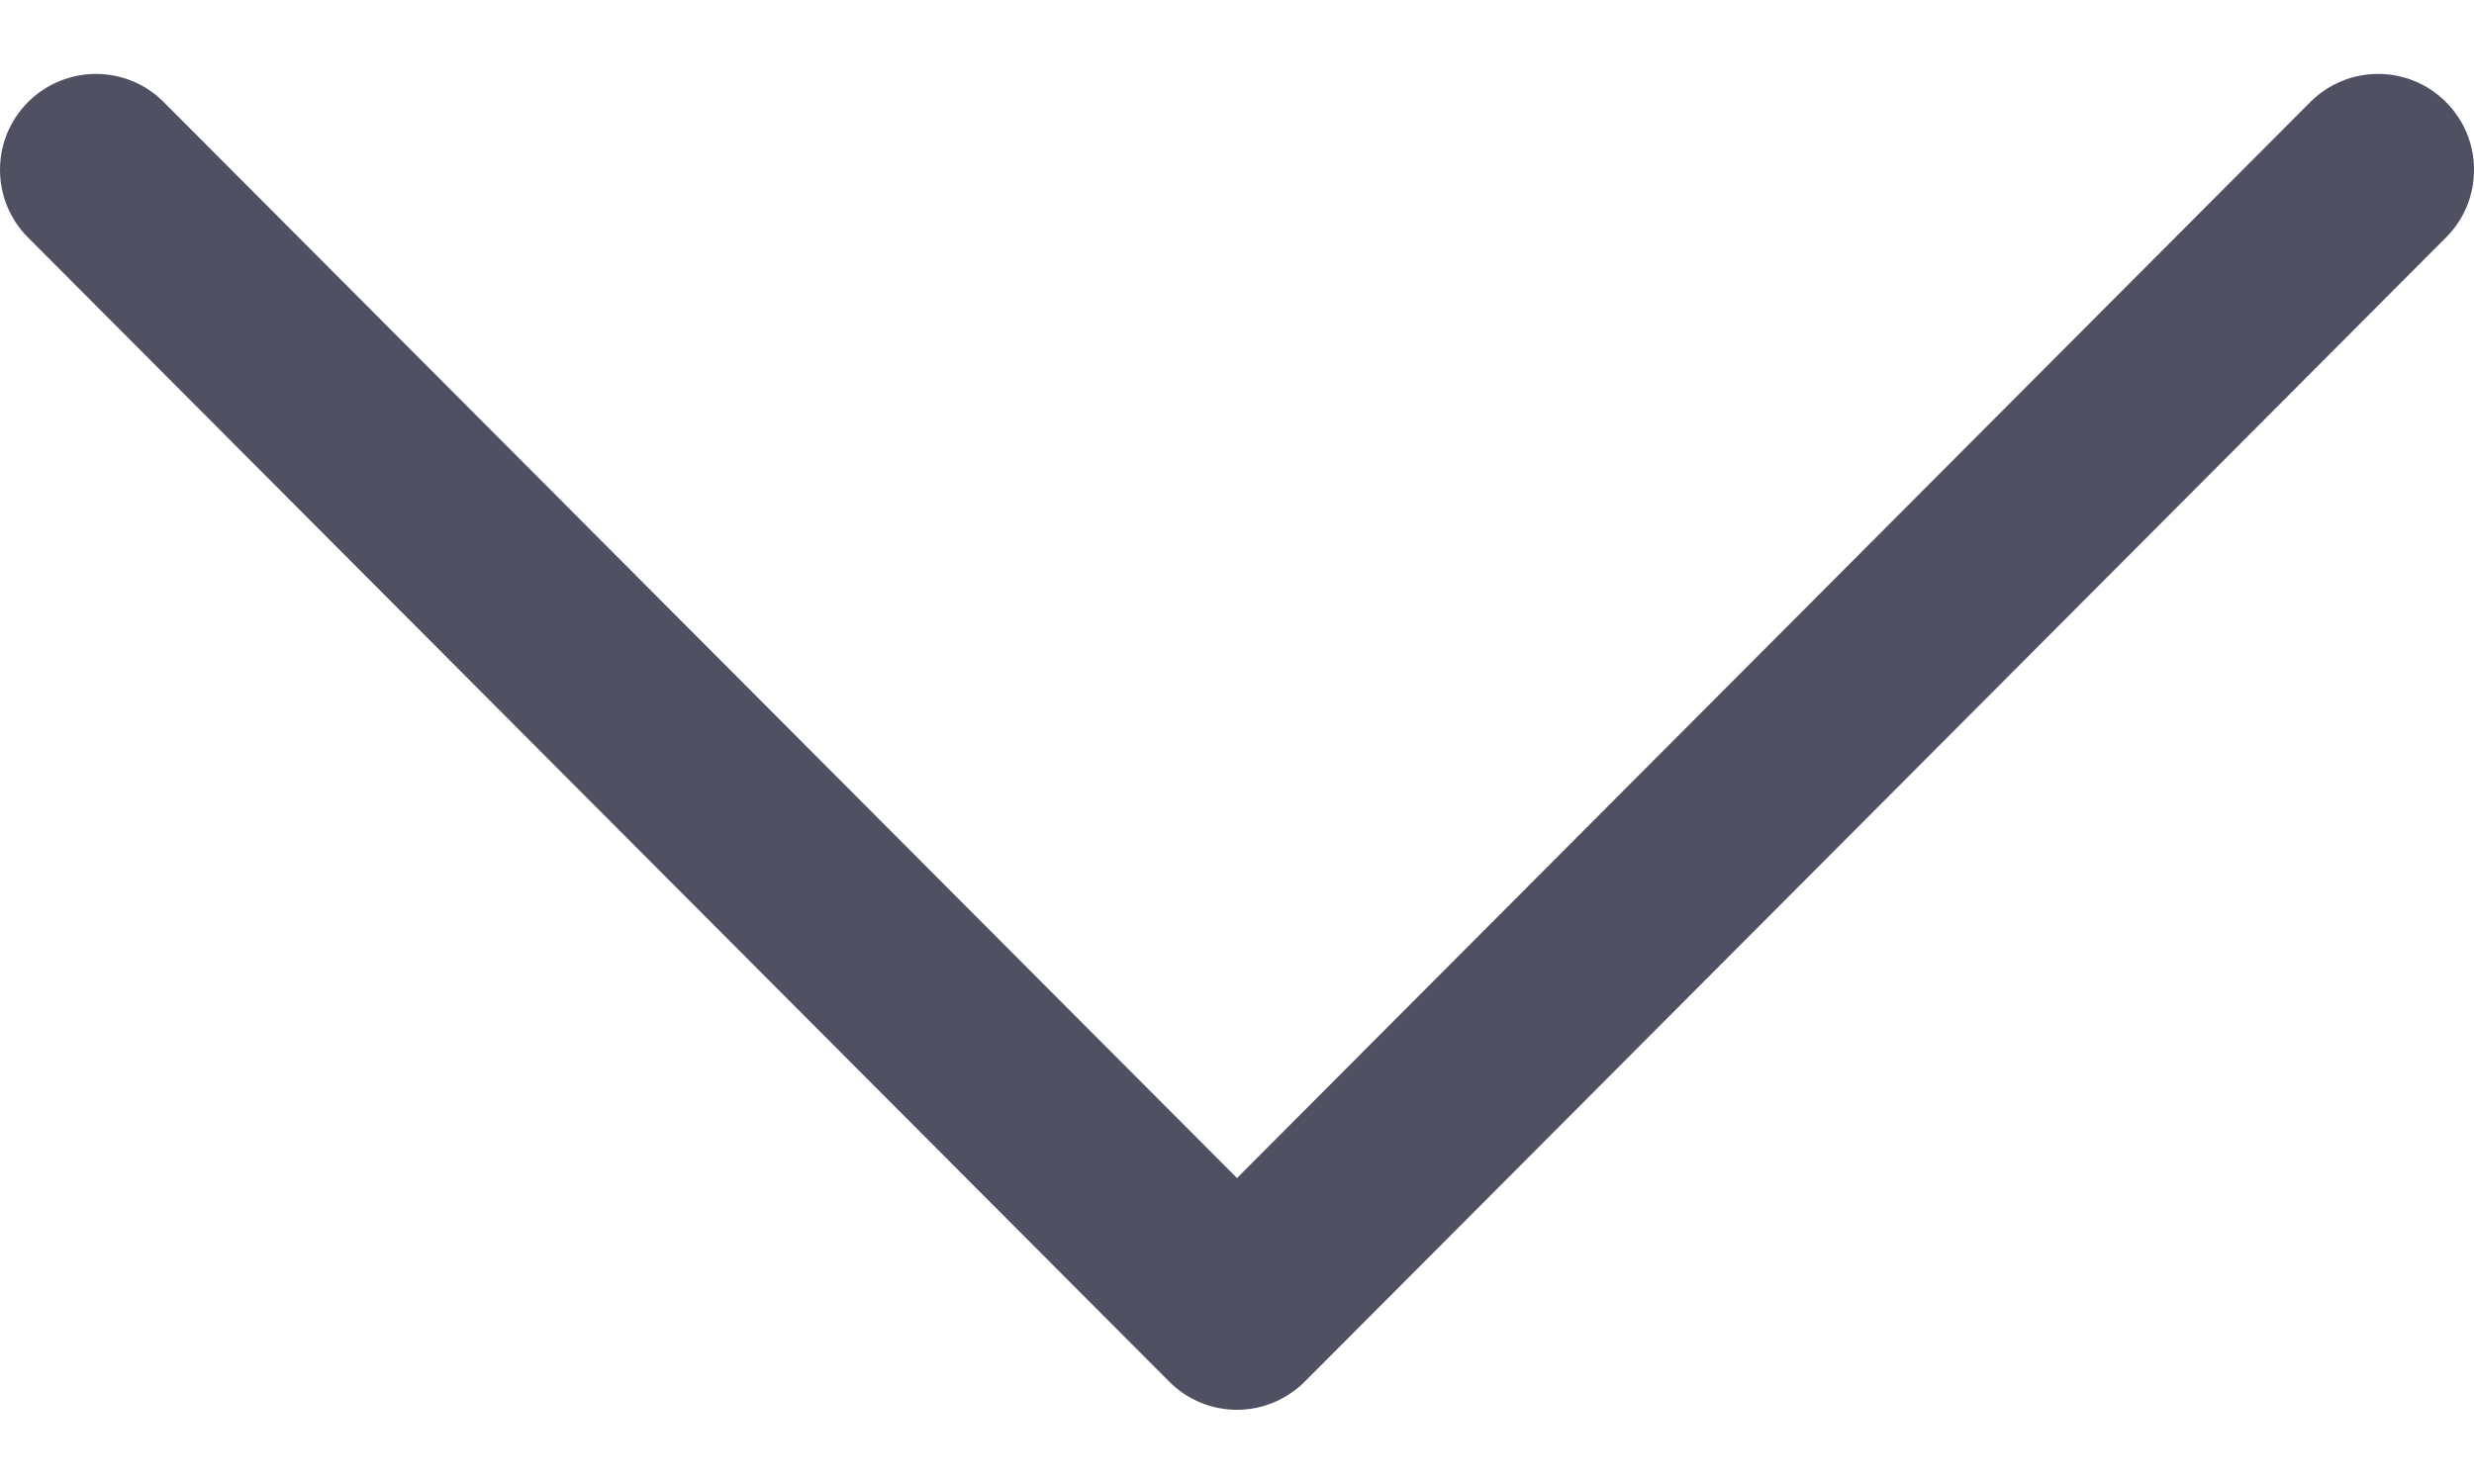 <svg width="10" height="6" viewBox="0 0 10 6" fill="none" xmlns="http://www.w3.org/2000/svg">
<path d="M5.274 5.586L9.887 0.96C10.038 0.809 10.038 0.563 9.886 0.412C9.735 0.261 9.489 0.261 9.338 0.413L5 4.763L0.662 0.413C0.511 0.261 0.266 0.261 0.114 0.412C0.038 0.488 2.84842e-06 0.587 2.84408e-06 0.686C2.83975e-06 0.786 0.038 0.885 0.113 0.96L4.726 5.586C4.798 5.659 4.897 5.7 5 5.7C5.103 5.7 5.202 5.658 5.274 5.586Z" fill="#4F5163"/>
</svg>
